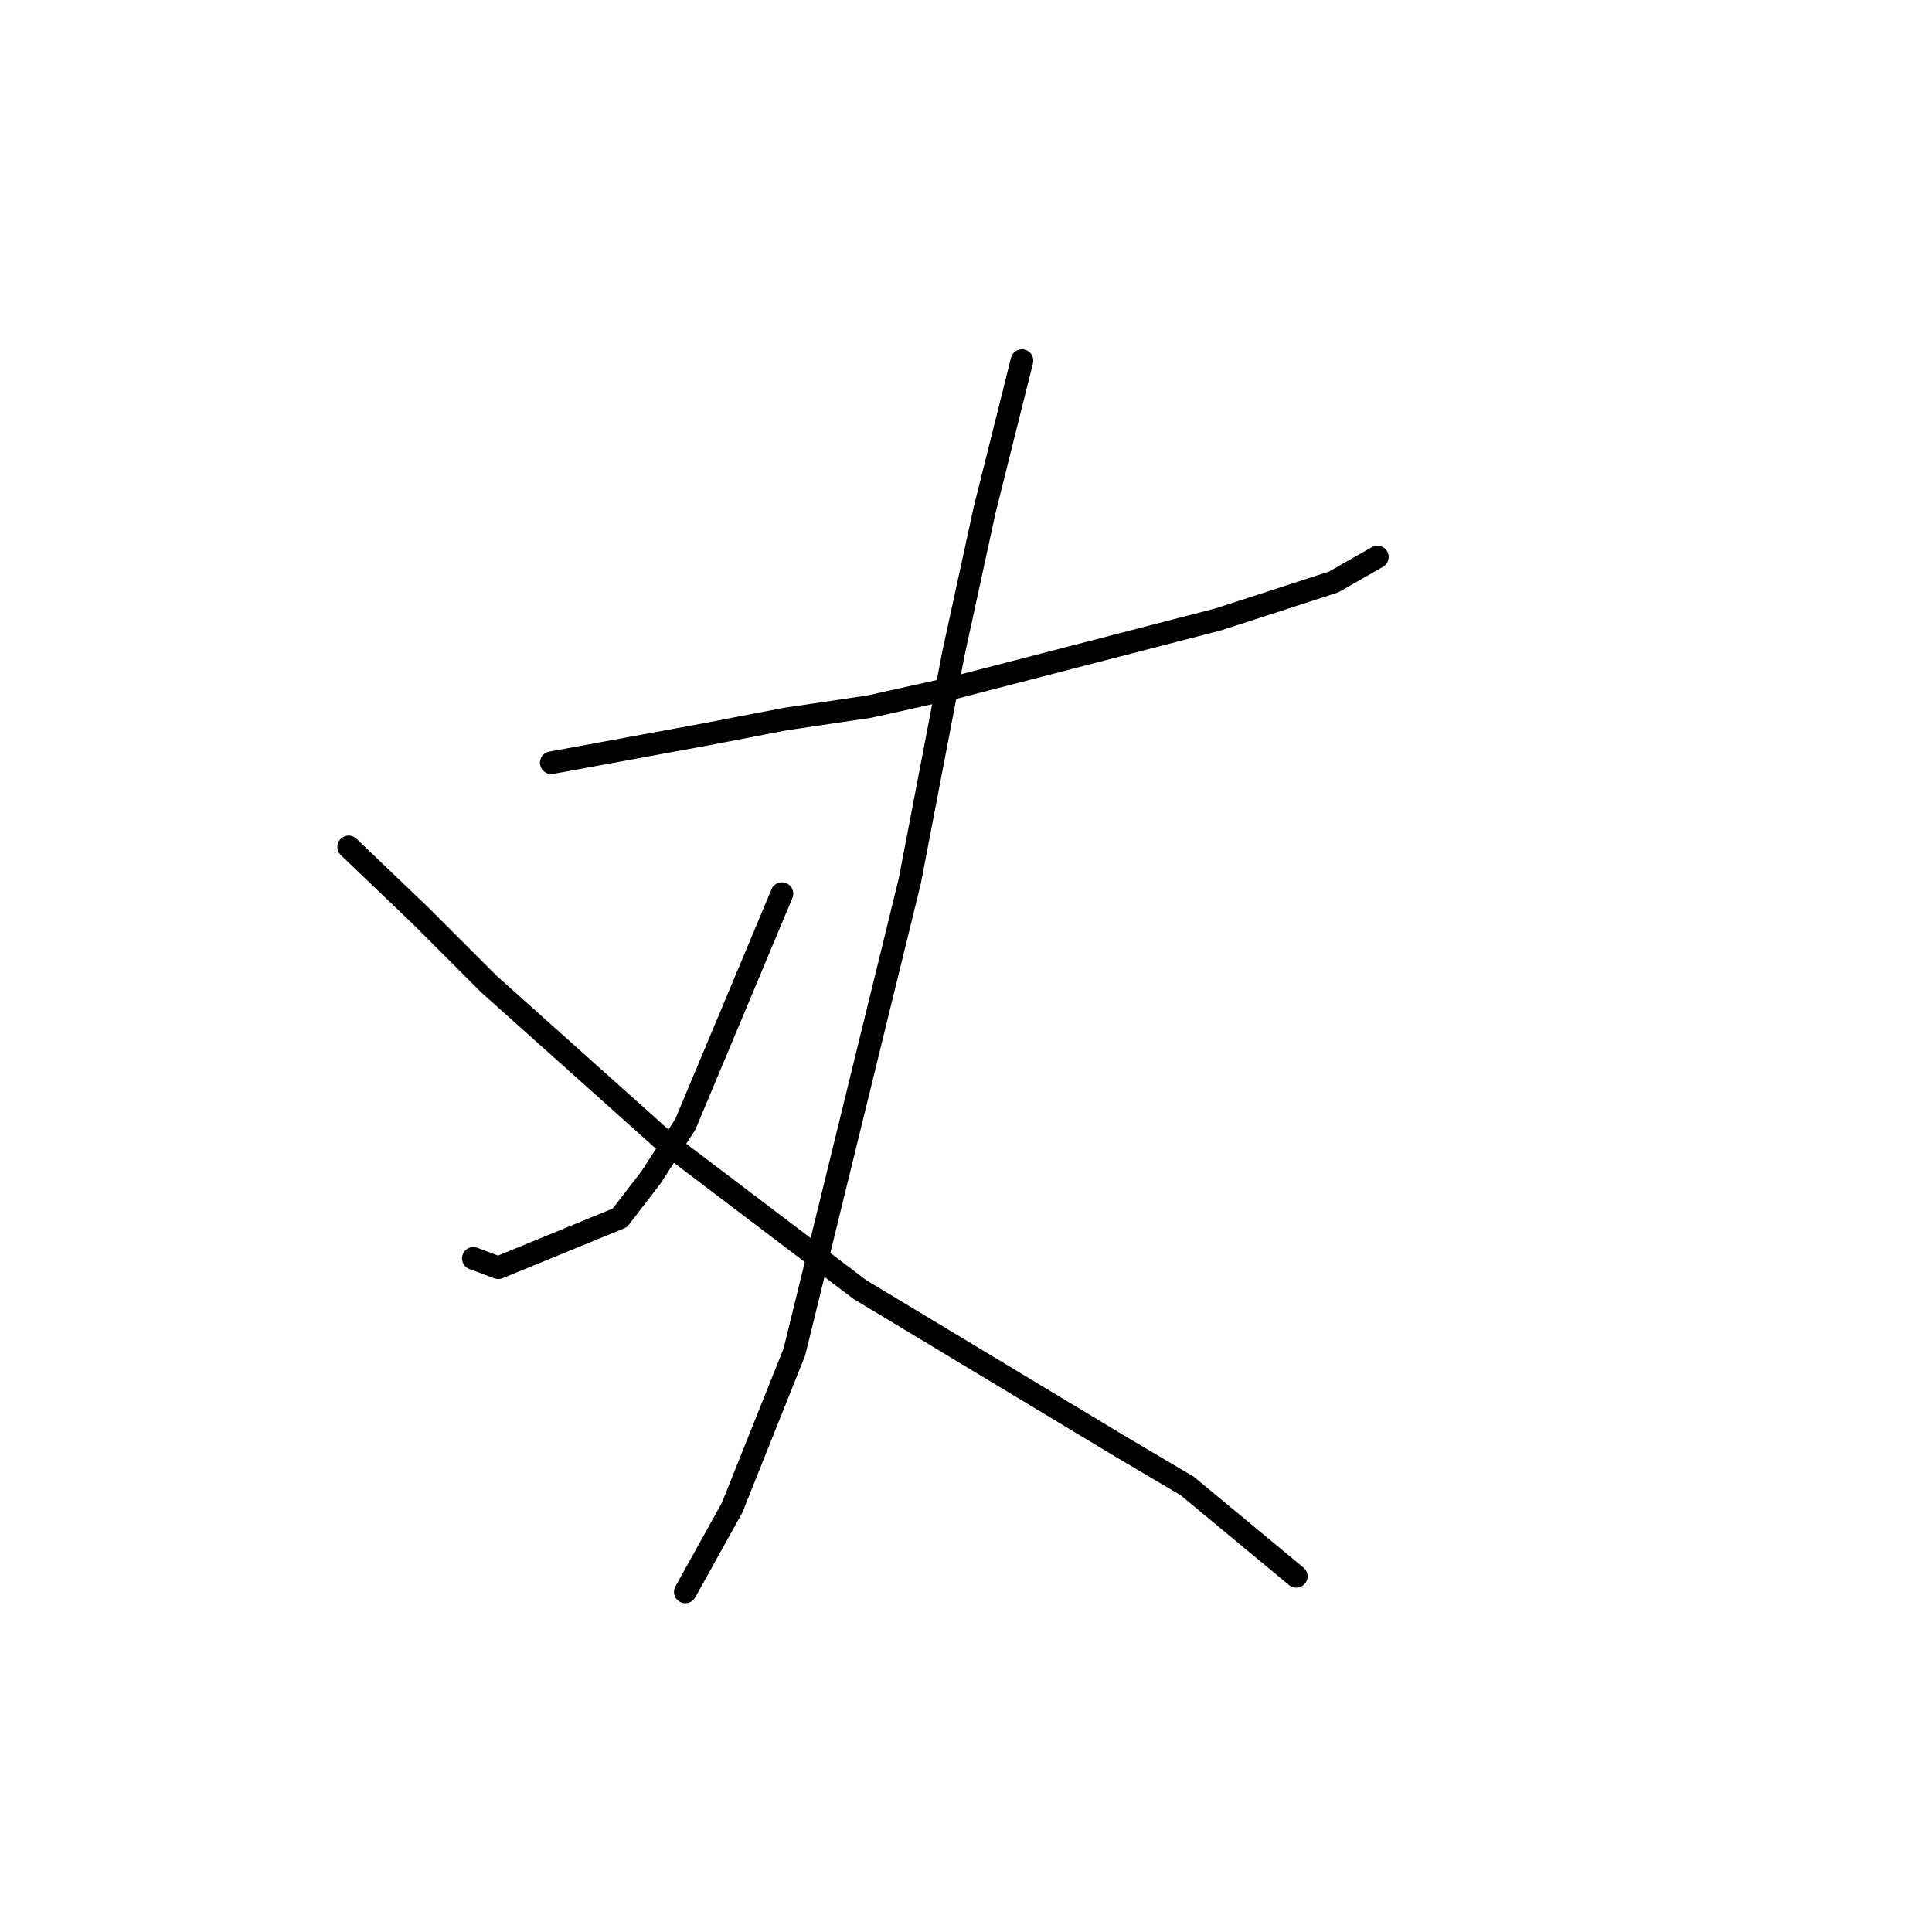 <?xml version="1.0" standalone="no"?>
    <svg width="256" height="256" xmlns="http://www.w3.org/2000/svg" version="1.1">
    <polyline stroke="black" stroke-width="3" stroke-linecap="round" fill="transparent" stroke-linejoin="round" points="73.046 101.068 93.286 97.351 104.025 95.285 115.177 93.633 126.33 91.155 161.439 82.068 176.722 77.111 182.505 73.807 182.505 73.807 " />
        <polyline stroke="black" stroke-width="3" stroke-linecap="round" fill="transparent" stroke-linejoin="round" points="135.417 47.785 130.46 67.611 126.33 86.611 120.547 116.764 105.264 179.135 97.003 199.787 90.807 210.939 90.807 210.939 " />
        <polyline stroke="black" stroke-width="3" stroke-linecap="round" fill="transparent" stroke-linejoin="round" points="103.612 118.416 90.807 148.982 86.264 156.004 82.133 161.373 66.024 167.982 62.72 166.743 62.72 166.743 " />
        <polyline stroke="black" stroke-width="3" stroke-linecap="round" fill="transparent" stroke-linejoin="round" points="46.198 112.22 55.698 121.308 64.785 130.395 88.329 151.46 113.938 170.874 148.221 191.526 157.308 196.896 171.765 208.874 171.765 208.874 " />
        </svg>
